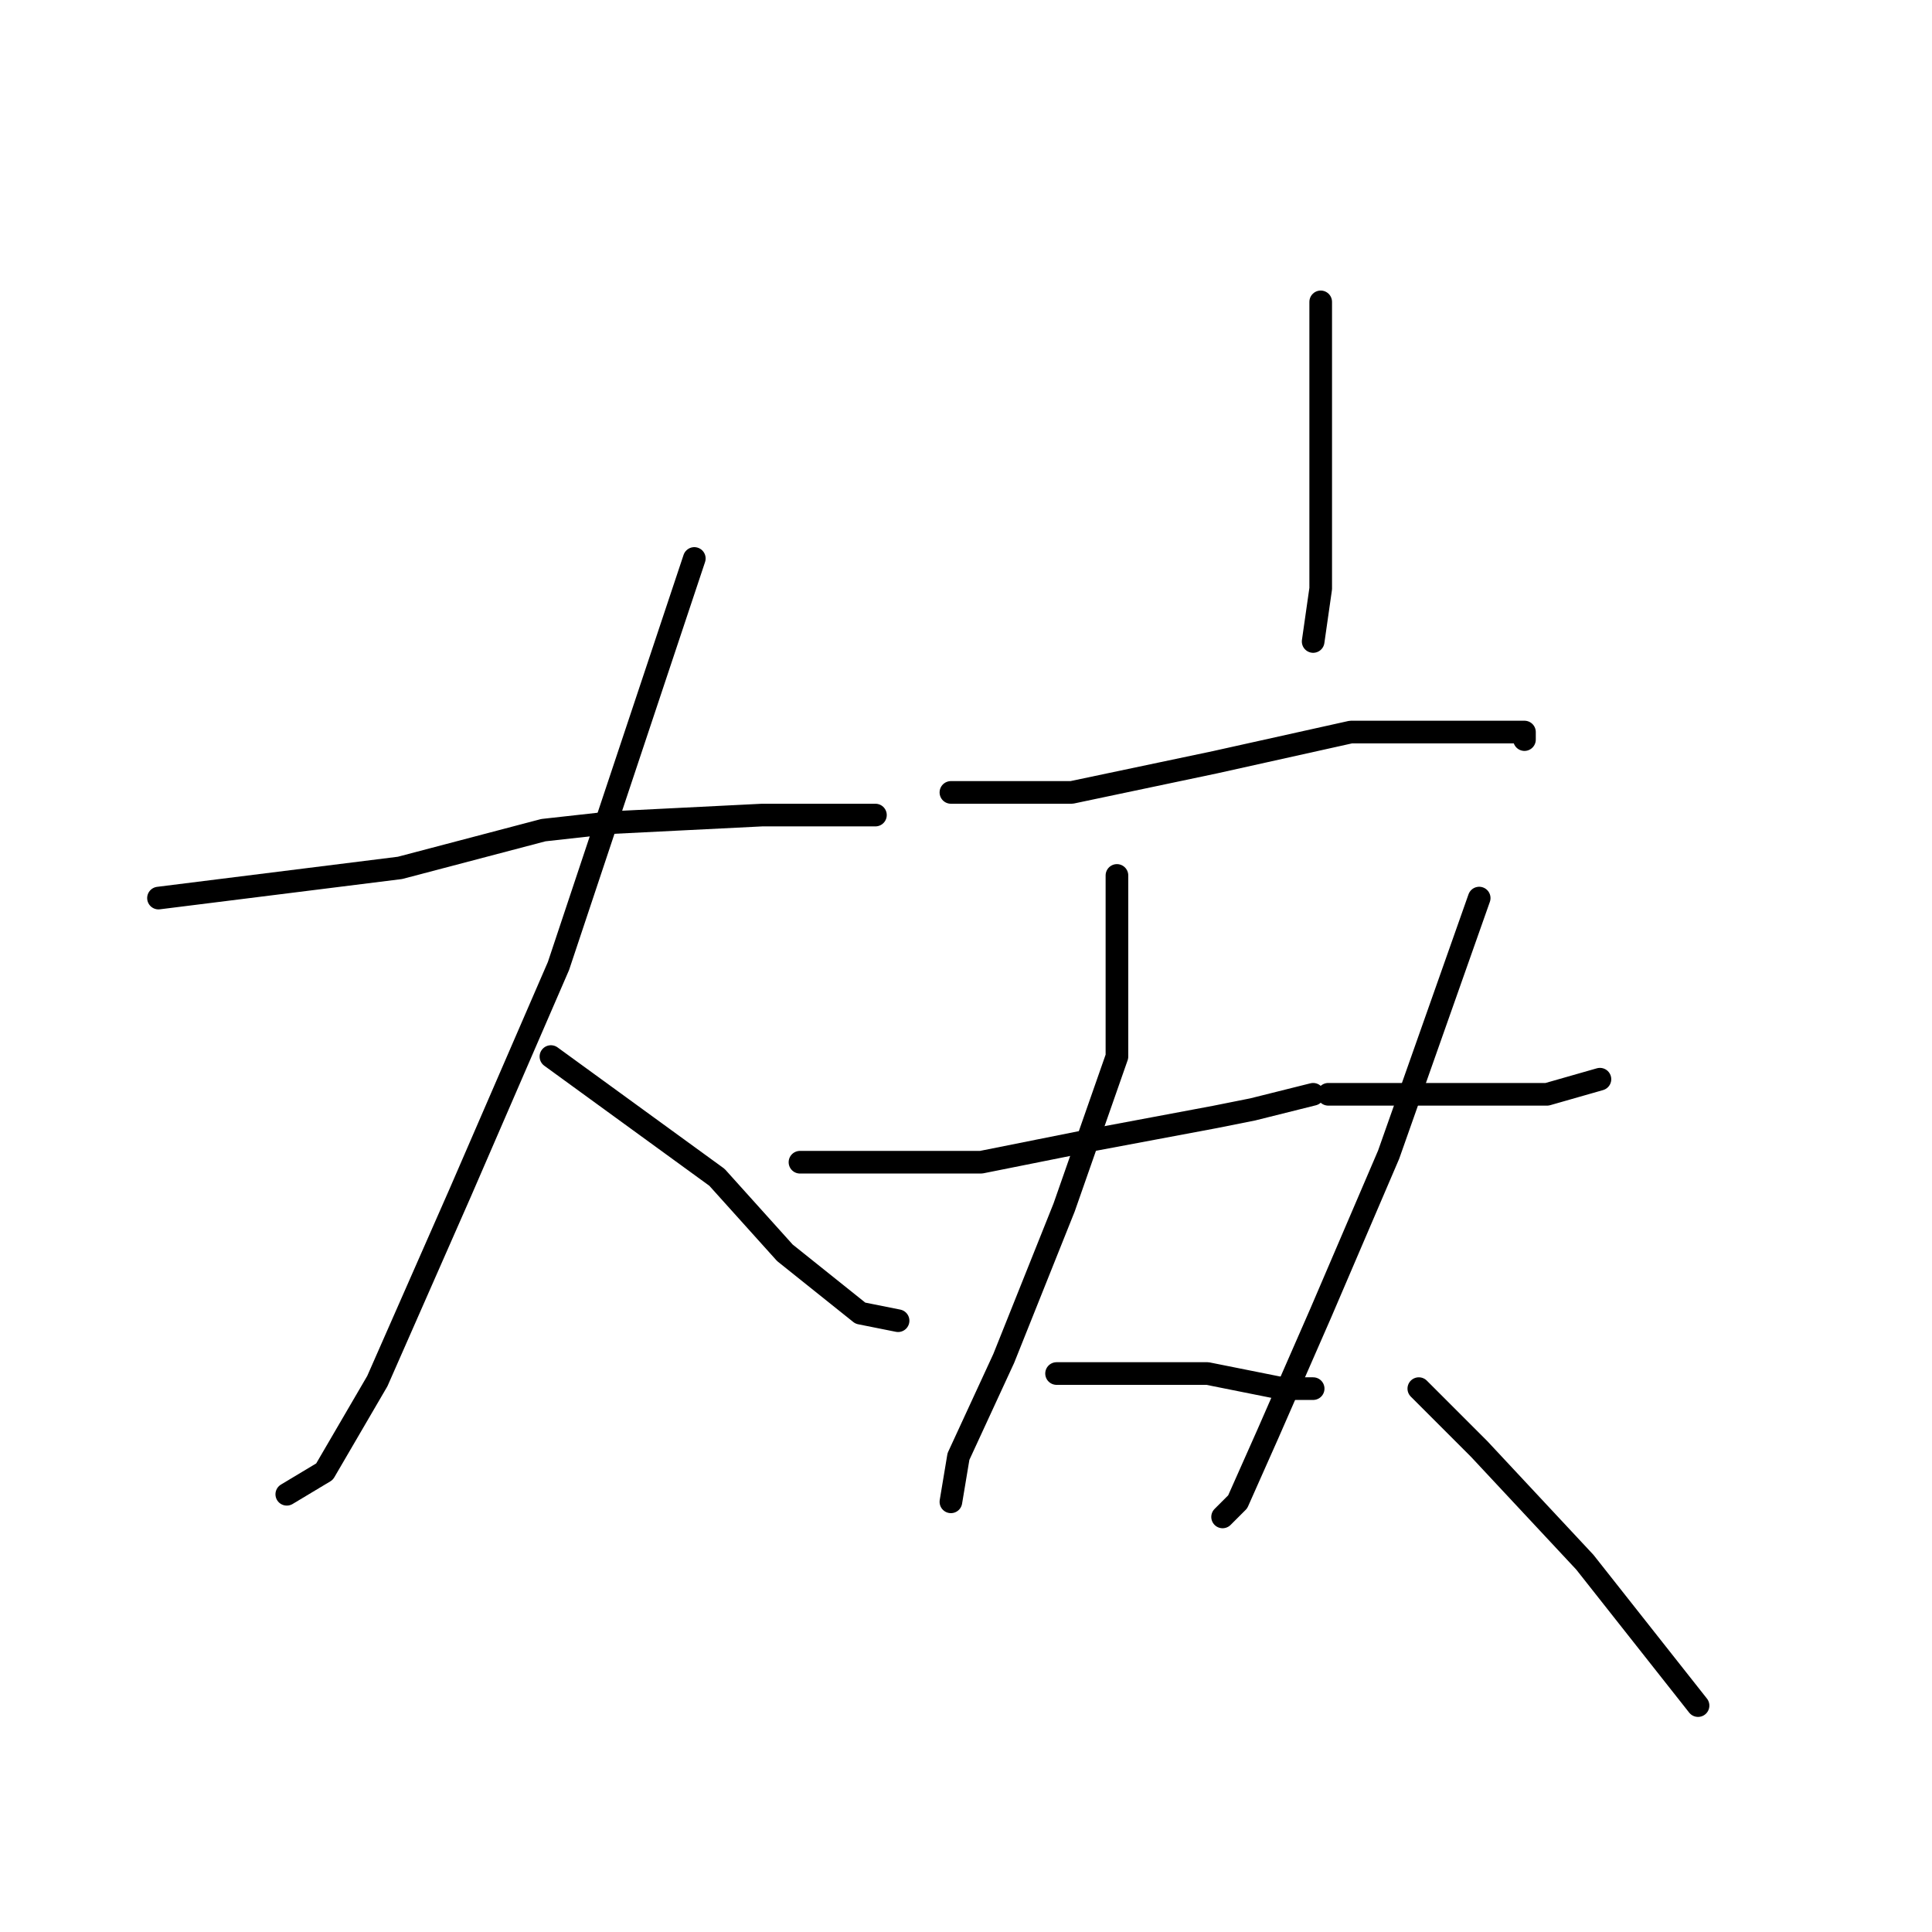 <?xml version="1.0" standalone="no"?>
    <svg width="256" height="256" xmlns="http://www.w3.org/2000/svg" version="1.1">
    <polyline stroke="black" stroke-width="3" stroke-linecap="round" fill="transparent" stroke-linejoin="round" points="21 119 37 117 53 115 72 110 81 109 101 108 112 108 116 108 116 108 " />
        <polyline stroke="black" stroke-width="3" stroke-linecap="round" fill="transparent" stroke-linejoin="round" points="92 74 83 101 74 128 61 158 50 183 43 195 38 198 38 198 " />
        <polyline stroke="black" stroke-width="3" stroke-linecap="round" fill="transparent" stroke-linejoin="round" points="73 140 84 148 95 156 104 166 114 174 119 175 119 175 " />
        <polyline stroke="black" stroke-width="3" stroke-linecap="round" fill="transparent" stroke-linejoin="round" points="175 40 175 47 175 54 175 65 175 78 174 85 174 85 " />
        <polyline stroke="black" stroke-width="3" stroke-linecap="round" fill="transparent" stroke-linejoin="round" points="126 105 134 105 142 105 161 101 179 97 194 97 202 97 202 98 202 98 " />
        <polyline stroke="black" stroke-width="3" stroke-linecap="round" fill="transparent" stroke-linejoin="round" points="106 154 118 154 130 154 145 151 161 148 166 147 174 145 174 145 " />
        <polyline stroke="black" stroke-width="3" stroke-linecap="round" fill="transparent" stroke-linejoin="round" points="148 116 148 128 148 140 141 160 133 180 127 193 126 199 126 199 " />
        <polyline stroke="black" stroke-width="3" stroke-linecap="round" fill="transparent" stroke-linejoin="round" points="140 182 150 182 160 182 170 184 174 184 174 184 " />
        <polyline stroke="black" stroke-width="3" stroke-linecap="round" fill="transparent" stroke-linejoin="round" points="176 145 185 145 194 145 205 145 212 143 212 143 " />
        <polyline stroke="black" stroke-width="3" stroke-linecap="round" fill="transparent" stroke-linejoin="round" points="196 119 190 136 184 153 175 174 168 190 164 199 162 201 162 201 " />
        <polyline stroke="black" stroke-width="3" stroke-linecap="round" fill="transparent" stroke-linejoin="round" points="188 184 192 188 196 192 210 207 225 226 225 226 " />
        </svg>